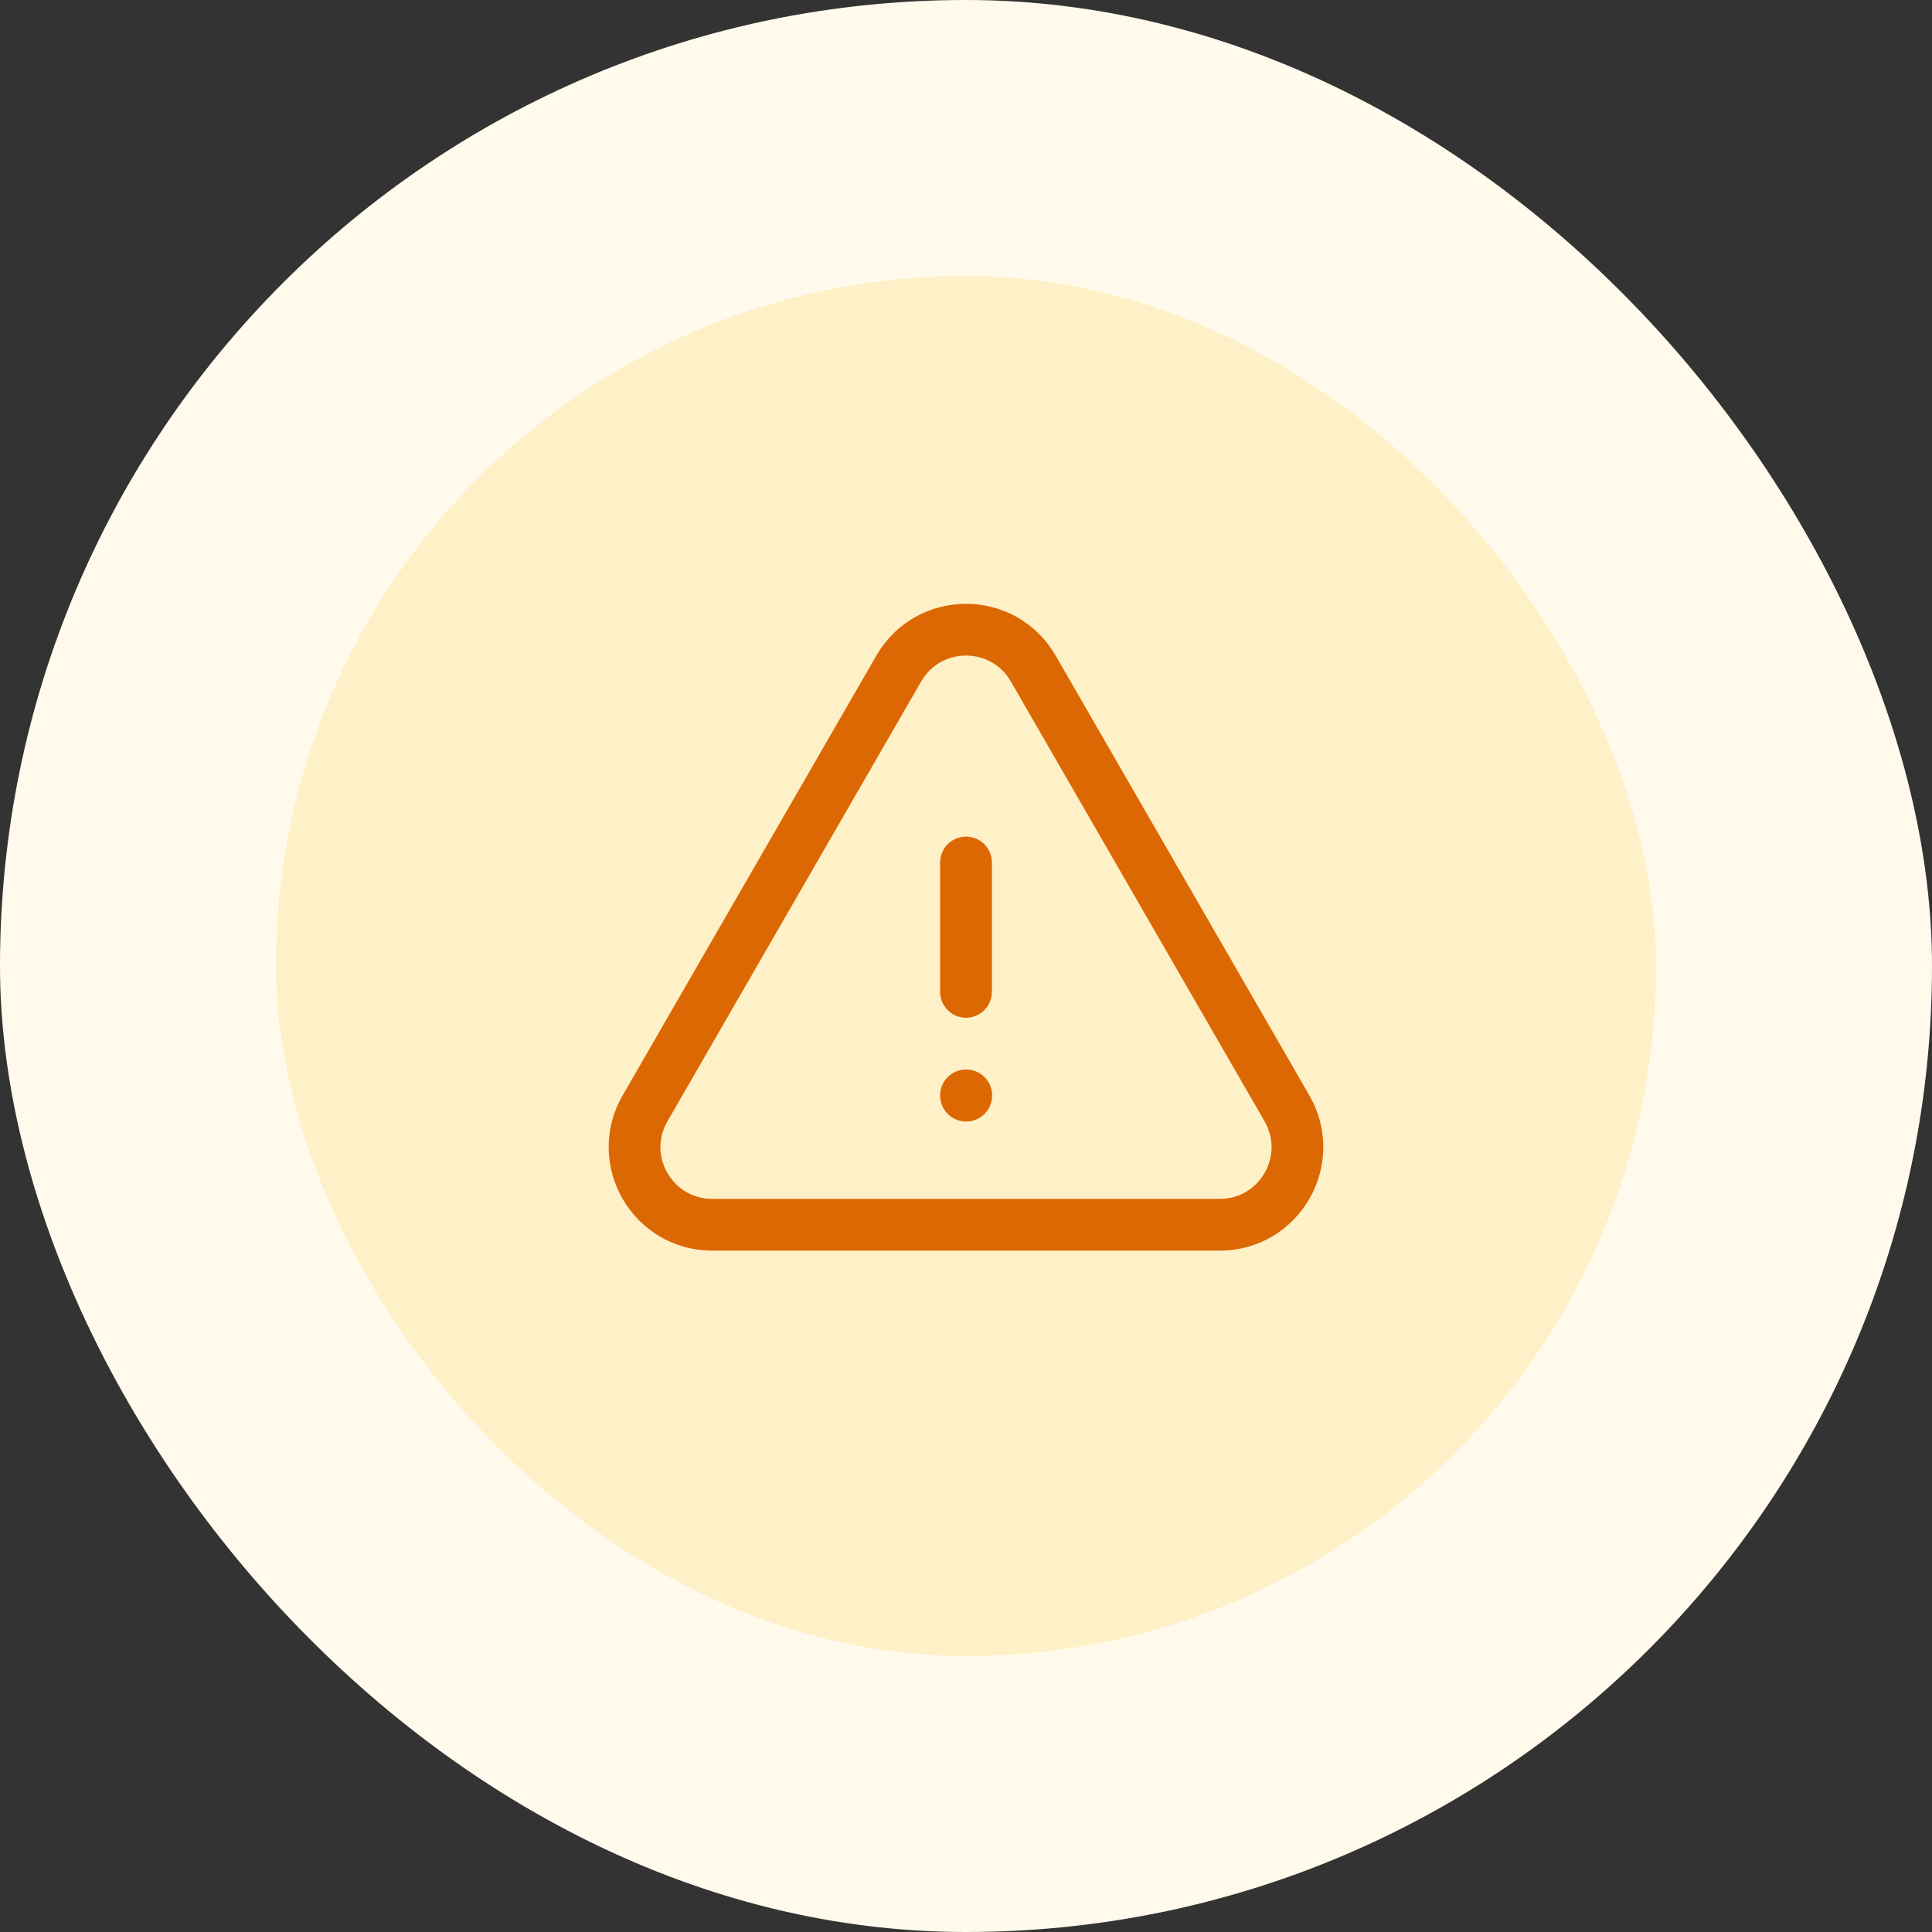 <svg width="56" height="56" viewBox="0 0 56 56" fill="none" xmlns="http://www.w3.org/2000/svg">
<rect x="0" y="0" width="56" height="56" fill="#333333" stroke="none"/>
<rect width="56" height="56" rx="28" fill="#FFFAEB"/>
<rect x="8" y="8" width="40" height="40" rx="20" fill="#FEF0C7"/>
<path d="M28 25V28.75M18.697 32.126C17.831 33.626 18.914 35.5 20.645 35.5H35.354C37.086 35.5 38.168 33.626 37.303 32.126L29.949 19.378C29.083 17.877 26.917 17.877 26.051 19.378L18.697 32.126ZM28 31.75H28.007V31.757H28V31.75Z" stroke="#DC6803" stroke-width="1.5" stroke-linecap="round" stroke-linejoin="round"/>
</svg>

